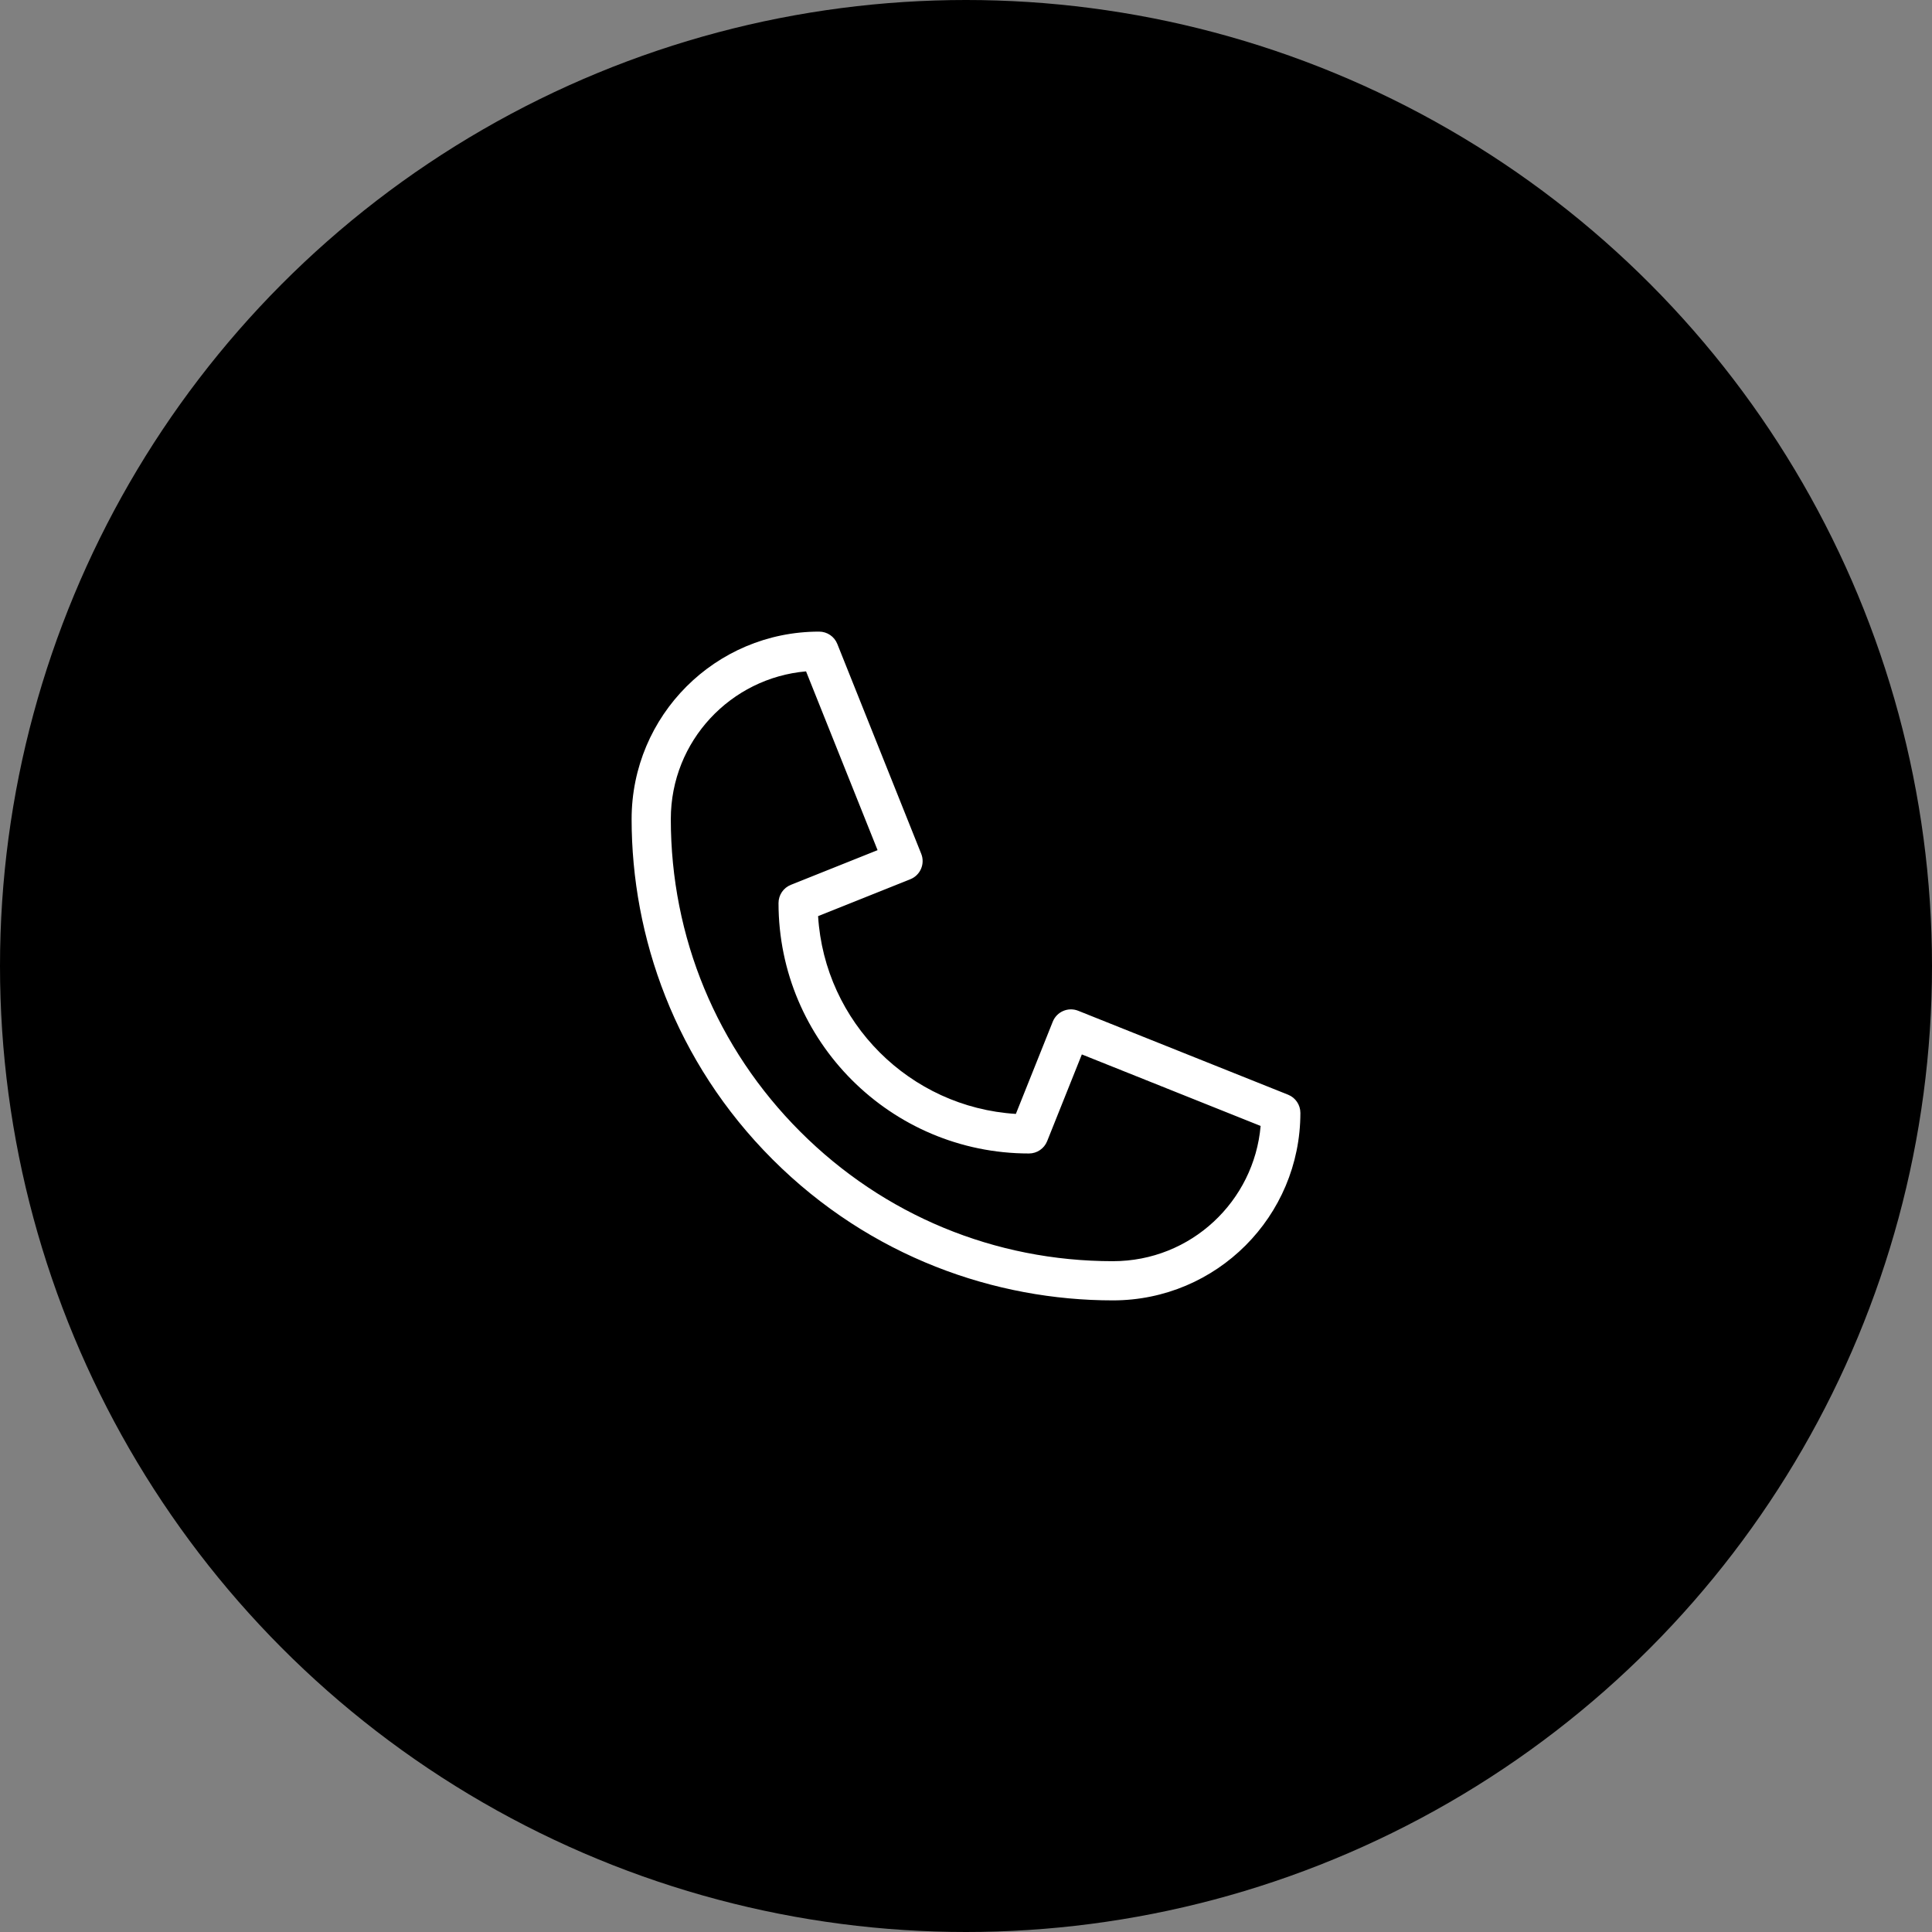 <svg viewBox="0 0 52 52" fill="none" xmlns="http://www.w3.org/2000/svg">
  <rect x="0" y="0" width="52" height="52" fill="#808080" stroke="none"/>
  <circle cx="26" cy="26" r="26" fill="currentColor" />
  <path
    d="M29.954 35C26.798 35 23.429 33.84 20.794 31.206C18.164 28.576 17 25.208 17 22.046C17 19.259 19.255 17 22.046 17C22.262 17 22.456 17.131 22.536 17.331L24.795 22.98C24.903 23.25 24.772 23.557 24.501 23.665L22.019 24.658C22.195 27.514 24.487 29.805 27.342 29.981L28.335 27.499C28.443 27.229 28.749 27.097 29.02 27.205L34.669 29.464C34.869 29.544 35 29.738 35 29.954C35 32.741 32.745 35 29.954 35ZM21.695 18.07C19.675 18.245 18.055 19.938 18.055 22.046C18.055 25.224 19.292 28.213 21.54 30.46C23.787 32.708 26.776 33.945 29.954 33.945C32.061 33.945 33.755 32.325 33.93 30.305L29.118 28.38L28.184 30.715C28.104 30.915 27.91 31.046 27.695 31.046C23.977 31.046 20.954 28.023 20.954 24.306C20.954 24.09 21.085 23.896 21.285 23.816L23.62 22.882L21.695 18.07Z"
    fill="white" />
</svg>
